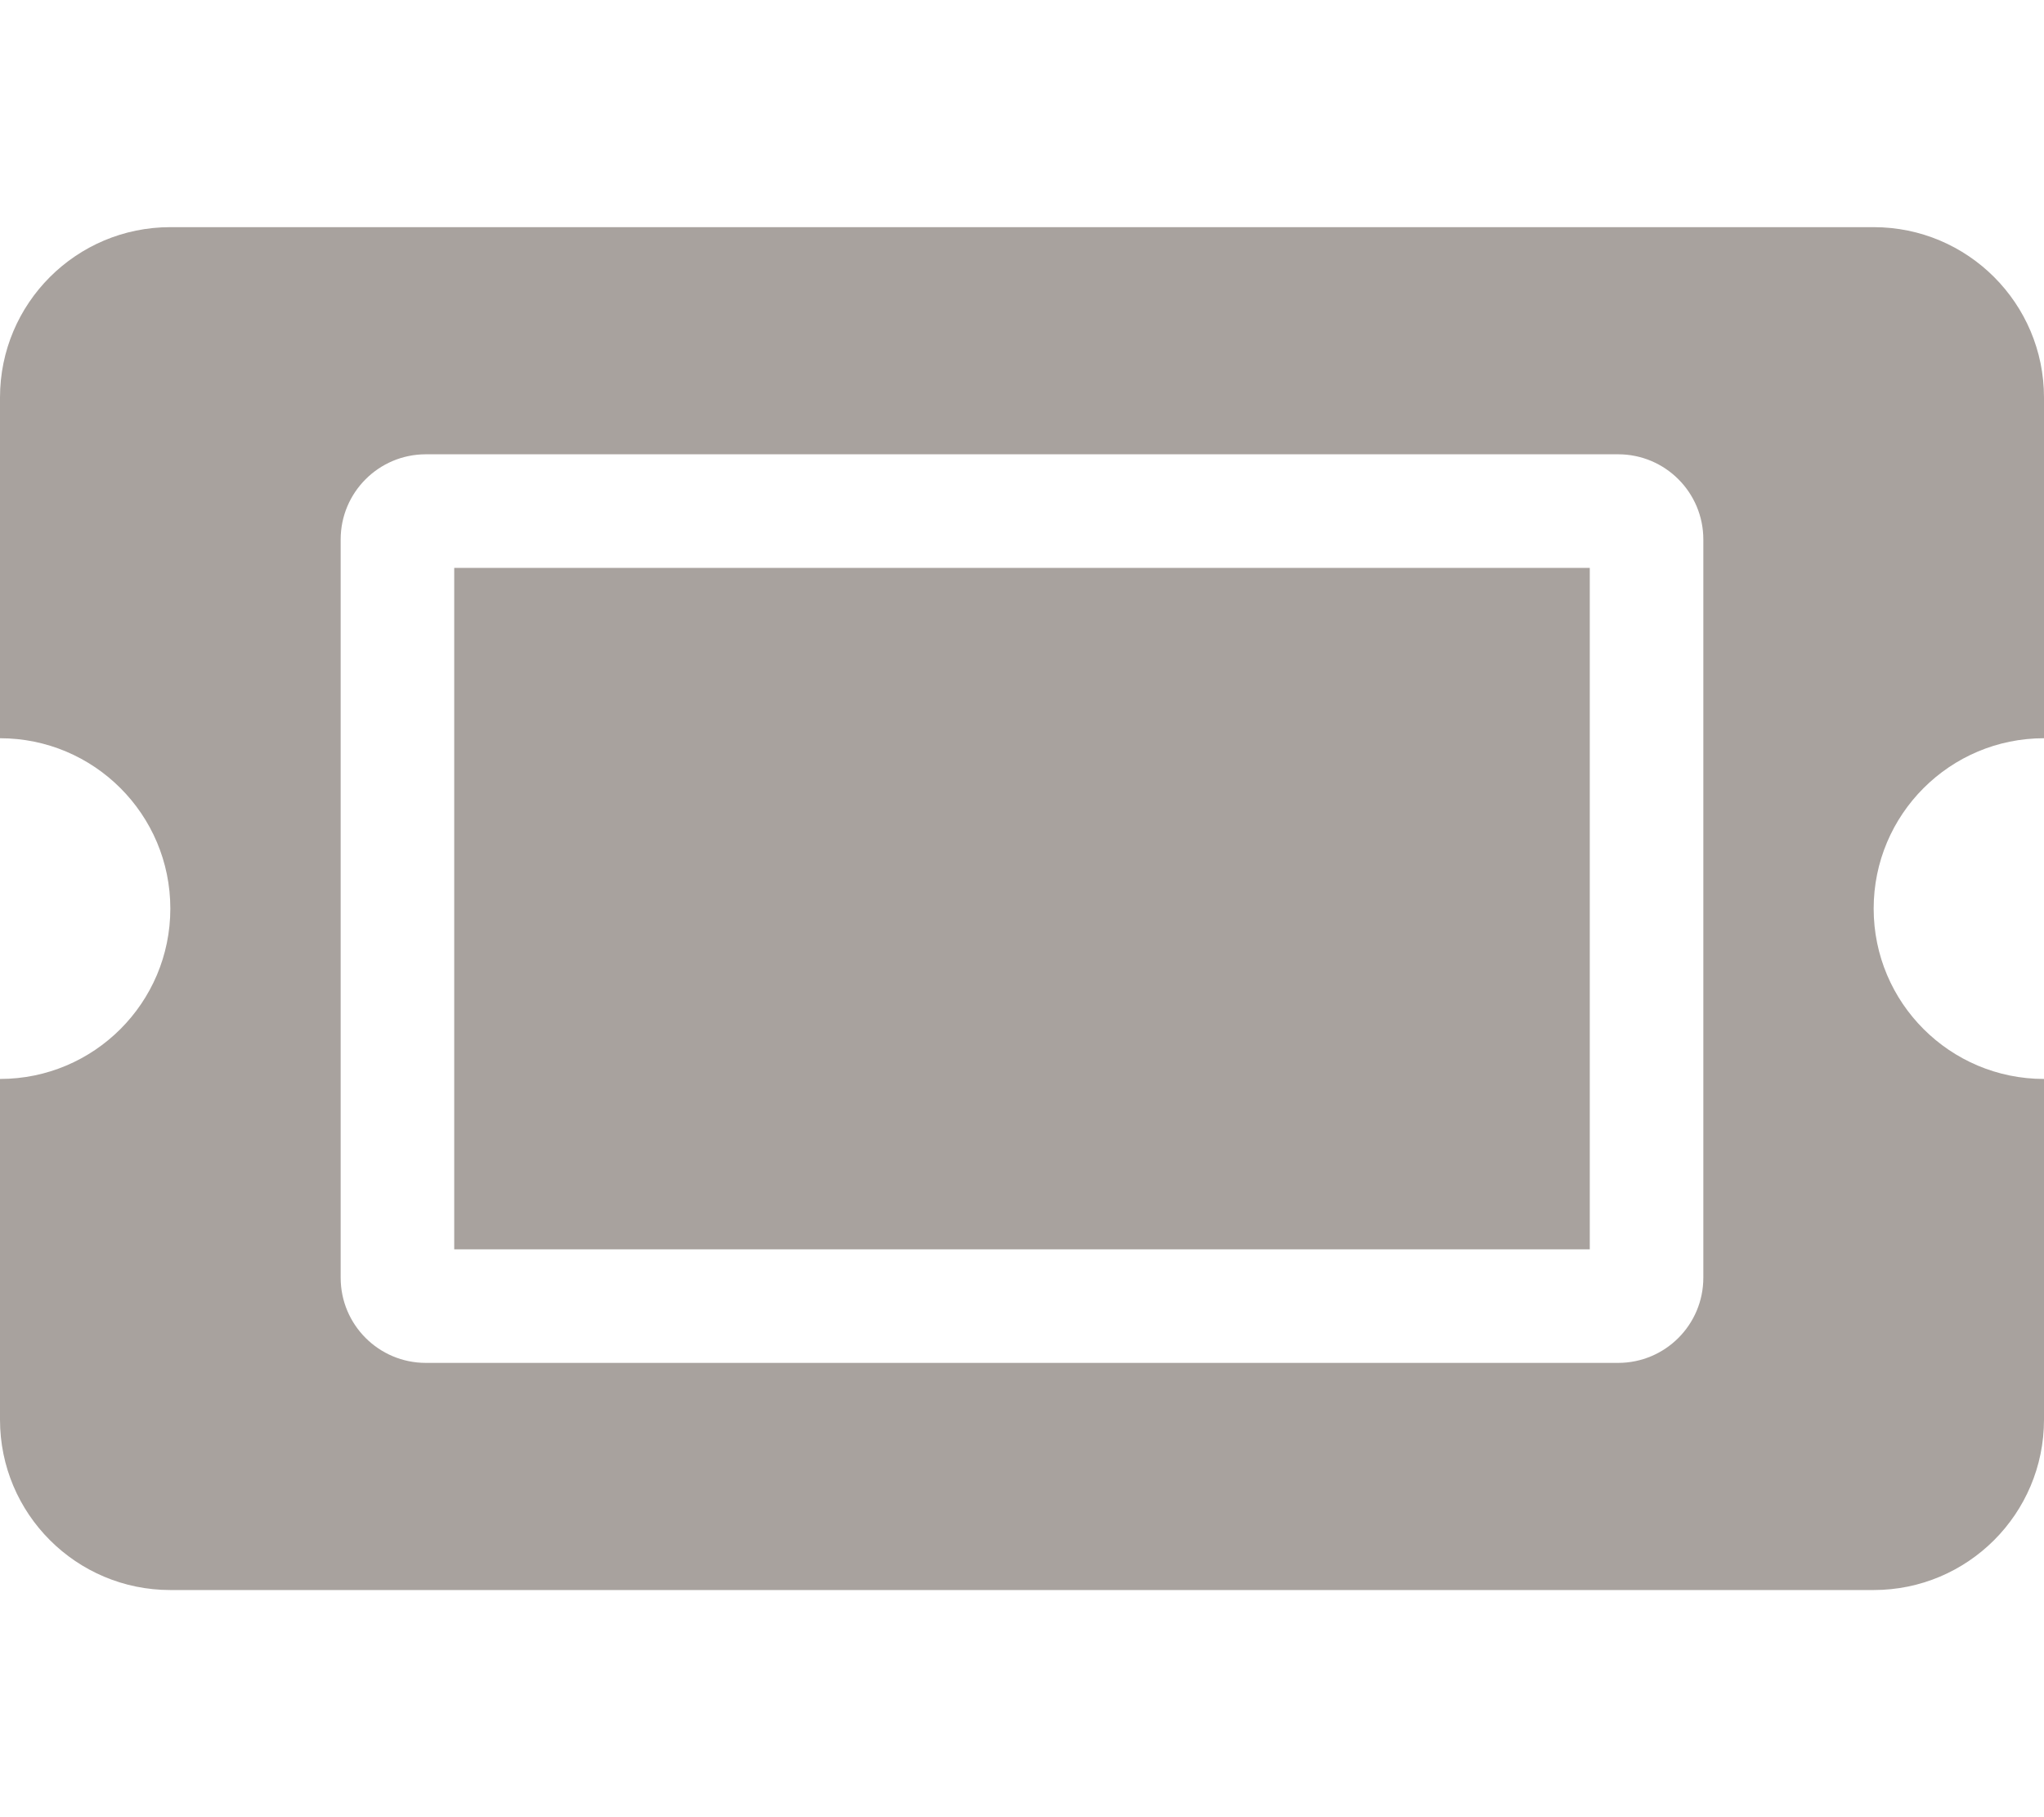 <svg height="20" width="22.5" class="svg-inline--fa fa-ticket-alt fa-w-18" aria-hidden="true" focusable="false" data-prefix="fas" data-icon="ticket-alt" role="img" xmlns="http://www.w3.org/2000/svg" viewBox="0 0 576 512" data-fa-i2svg=""><path fill="#a8a29e" d="M128 160h320v192H128V160zm400 96c0 26.51 21.49 48 48 48v96c0 26.51-21.49 48-48 48H48c-26.51 0-48-21.49-48-48v-96c26.51 0 48-21.49 48-48s-21.49-48-48-48v-96c0-26.51 21.49-48 48-48h480c26.51 0 48 21.49 48 48v96c-26.51 0-48 21.49-48 48zm-48-104c0-13.255-10.745-24-24-24H120c-13.255 0-24 10.745-24 24v208c0 13.255 10.745 24 24 24h336c13.255 0 24-10.745 24-24V152z"></path></svg>
